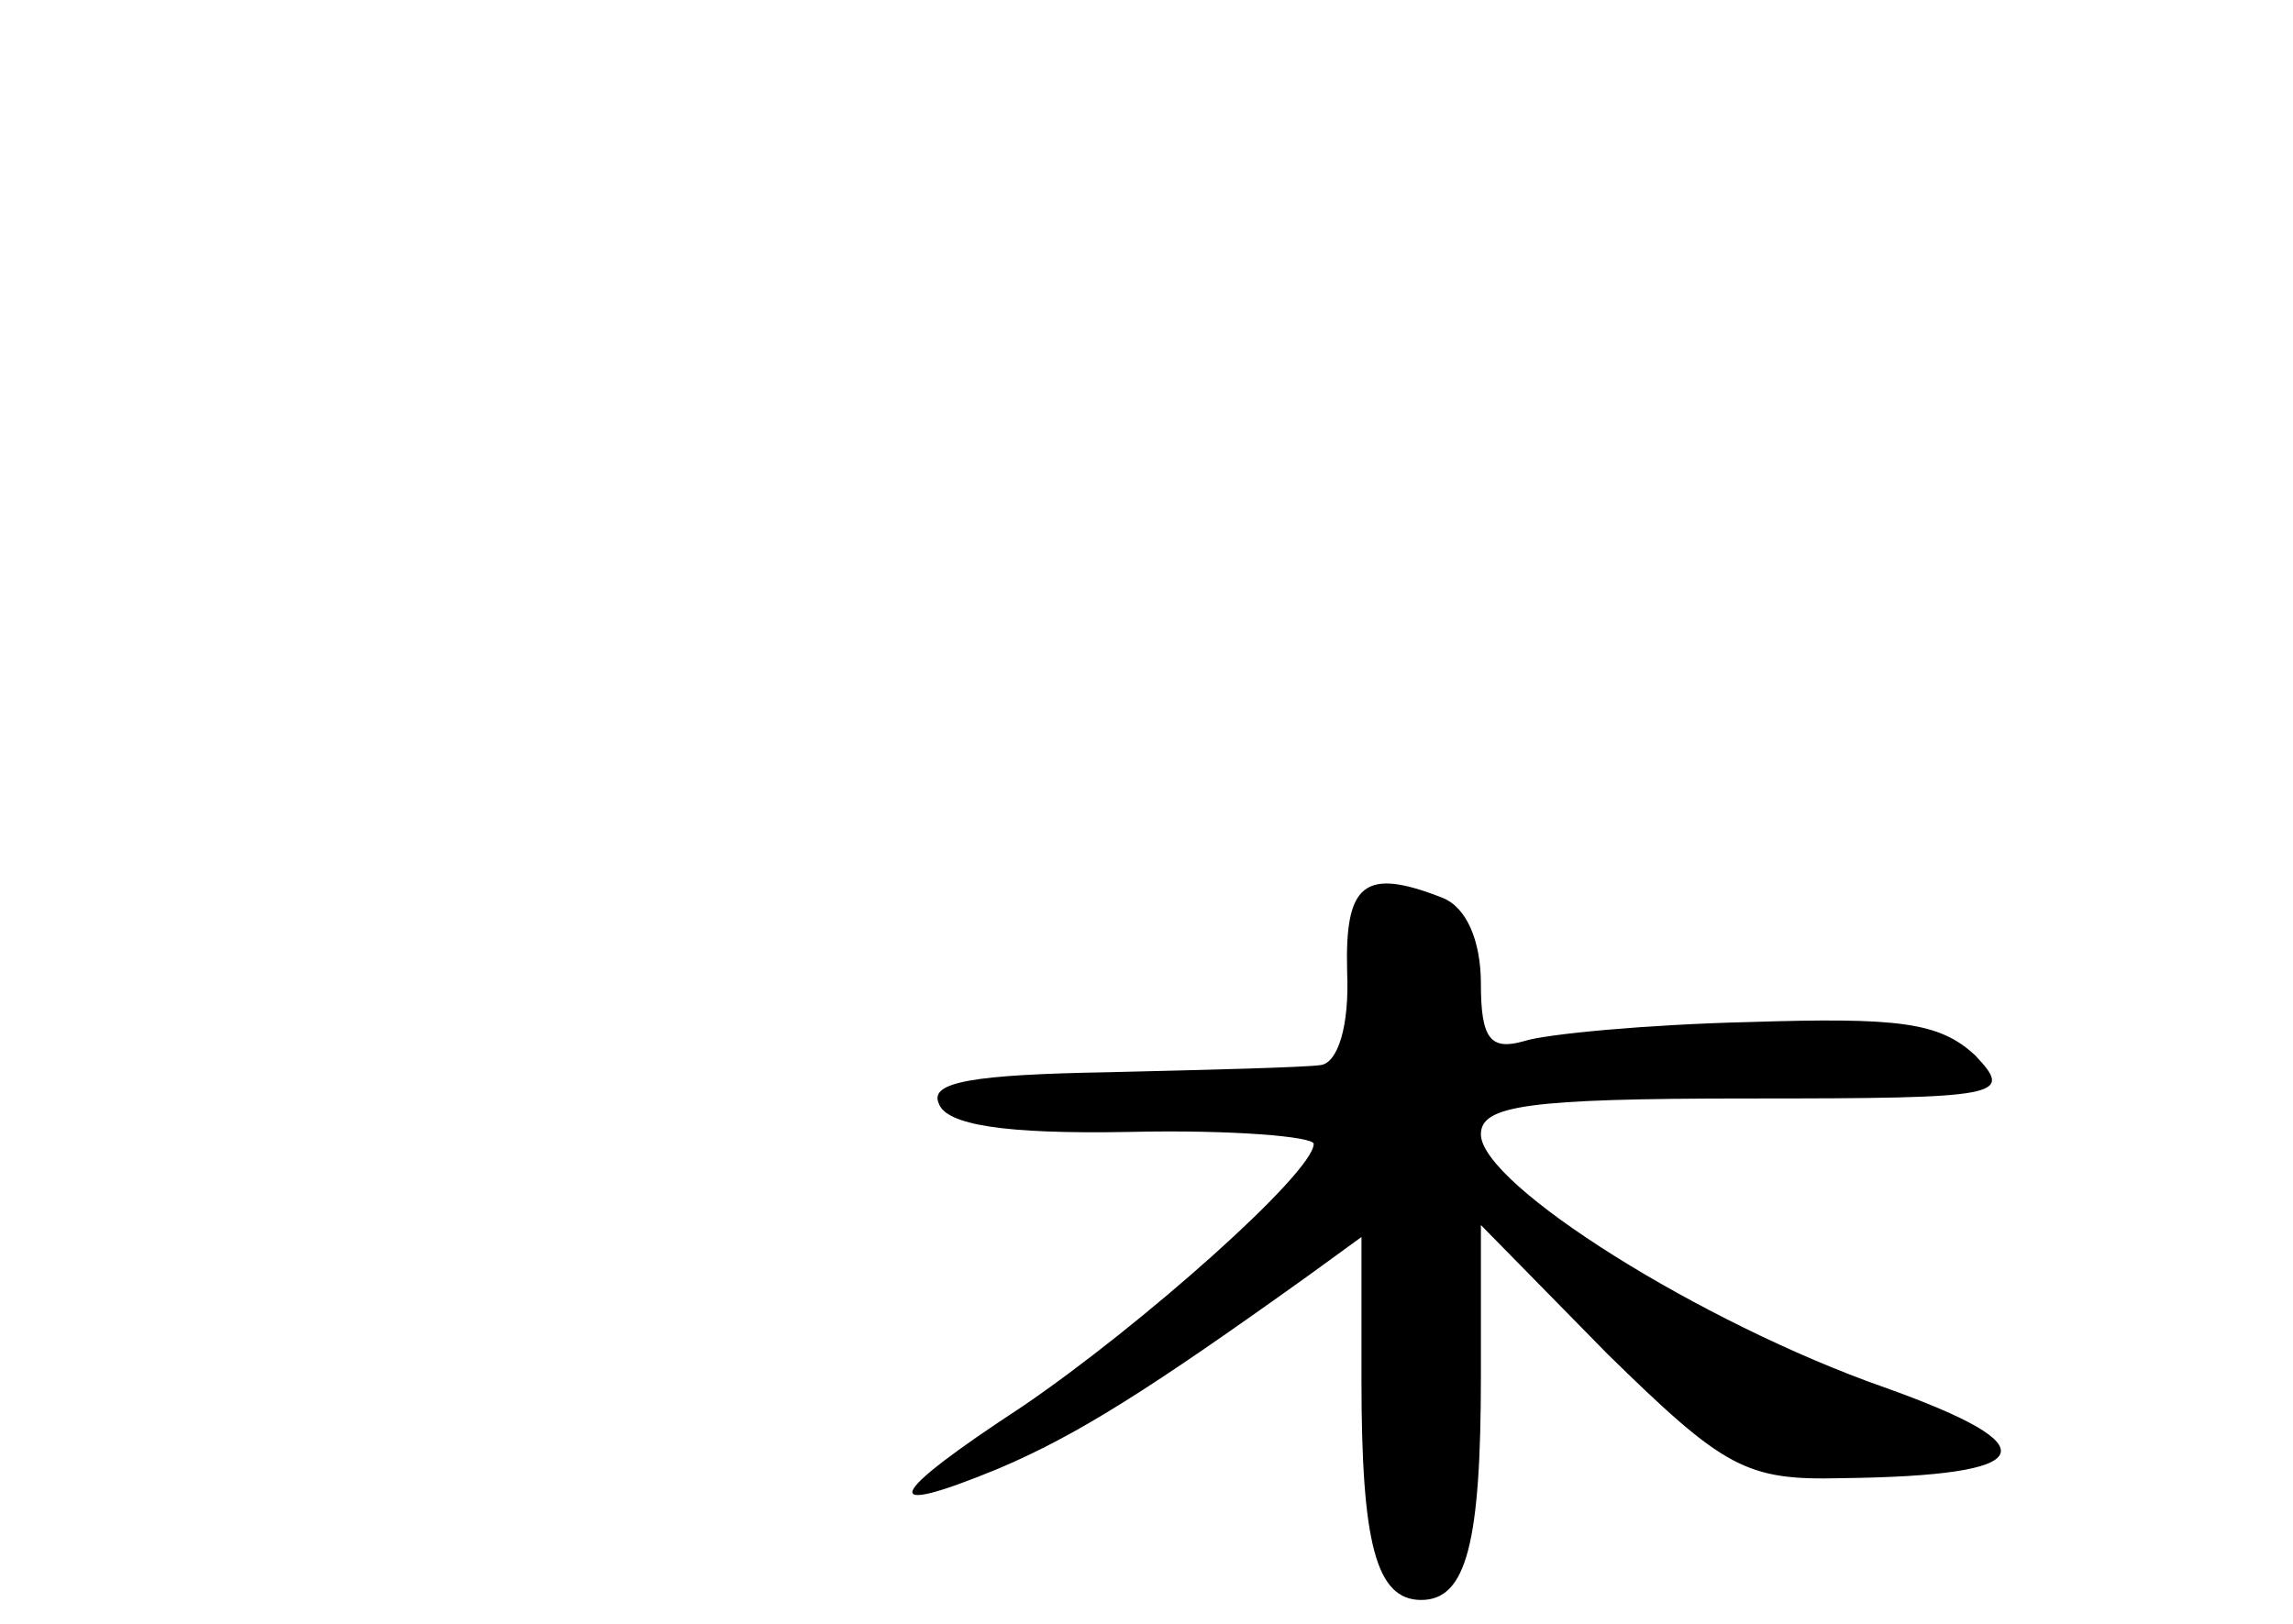 <?xml version="1.0" standalone="no"?>
<!DOCTYPE svg PUBLIC "-//W3C//DTD SVG 20010904//EN"
 "http://www.w3.org/TR/2001/REC-SVG-20010904/DTD/svg10.dtd">
<svg version="1.0" xmlns="http://www.w3.org/2000/svg"
 width="96pt" height="68pt" viewBox="0 0 96 68"
 preserveAspectRatio="xMidYMid meet">
<g transform="translate(0,68) scale(0.1,-0.1)"
fill="#000000" stroke="none">
<path d="M564 273 c1 -23 -4 -38 -11 -39 -7 -1 -47 -2 -89 -3 -56 -1 -75 -4
-71 -13 3 -9 27 -13 80 -12 43 1 77 -2 77 -5 0 -12 -72 -76 -122 -110 -58 -38
-61 -47 -10 -26 33 14 63 33 130 81 l22 16 0 -60 c0 -68 6 -92 25 -92 19 0 25
24 25 94 l0 63 53 -54 c49 -48 58 -53 98 -52 83 1 88 13 18 38 -77 27 -169 85
-169 106 0 12 19 15 112 15 107 0 111 1 95 18 -15 14 -32 16 -95 14 -42 -1
-85 -5 -94 -8 -14 -4 -18 1 -18 24 0 18 -6 32 -16 36 -33 13 -41 6 -40 -31z"/>
</g>
</svg>
